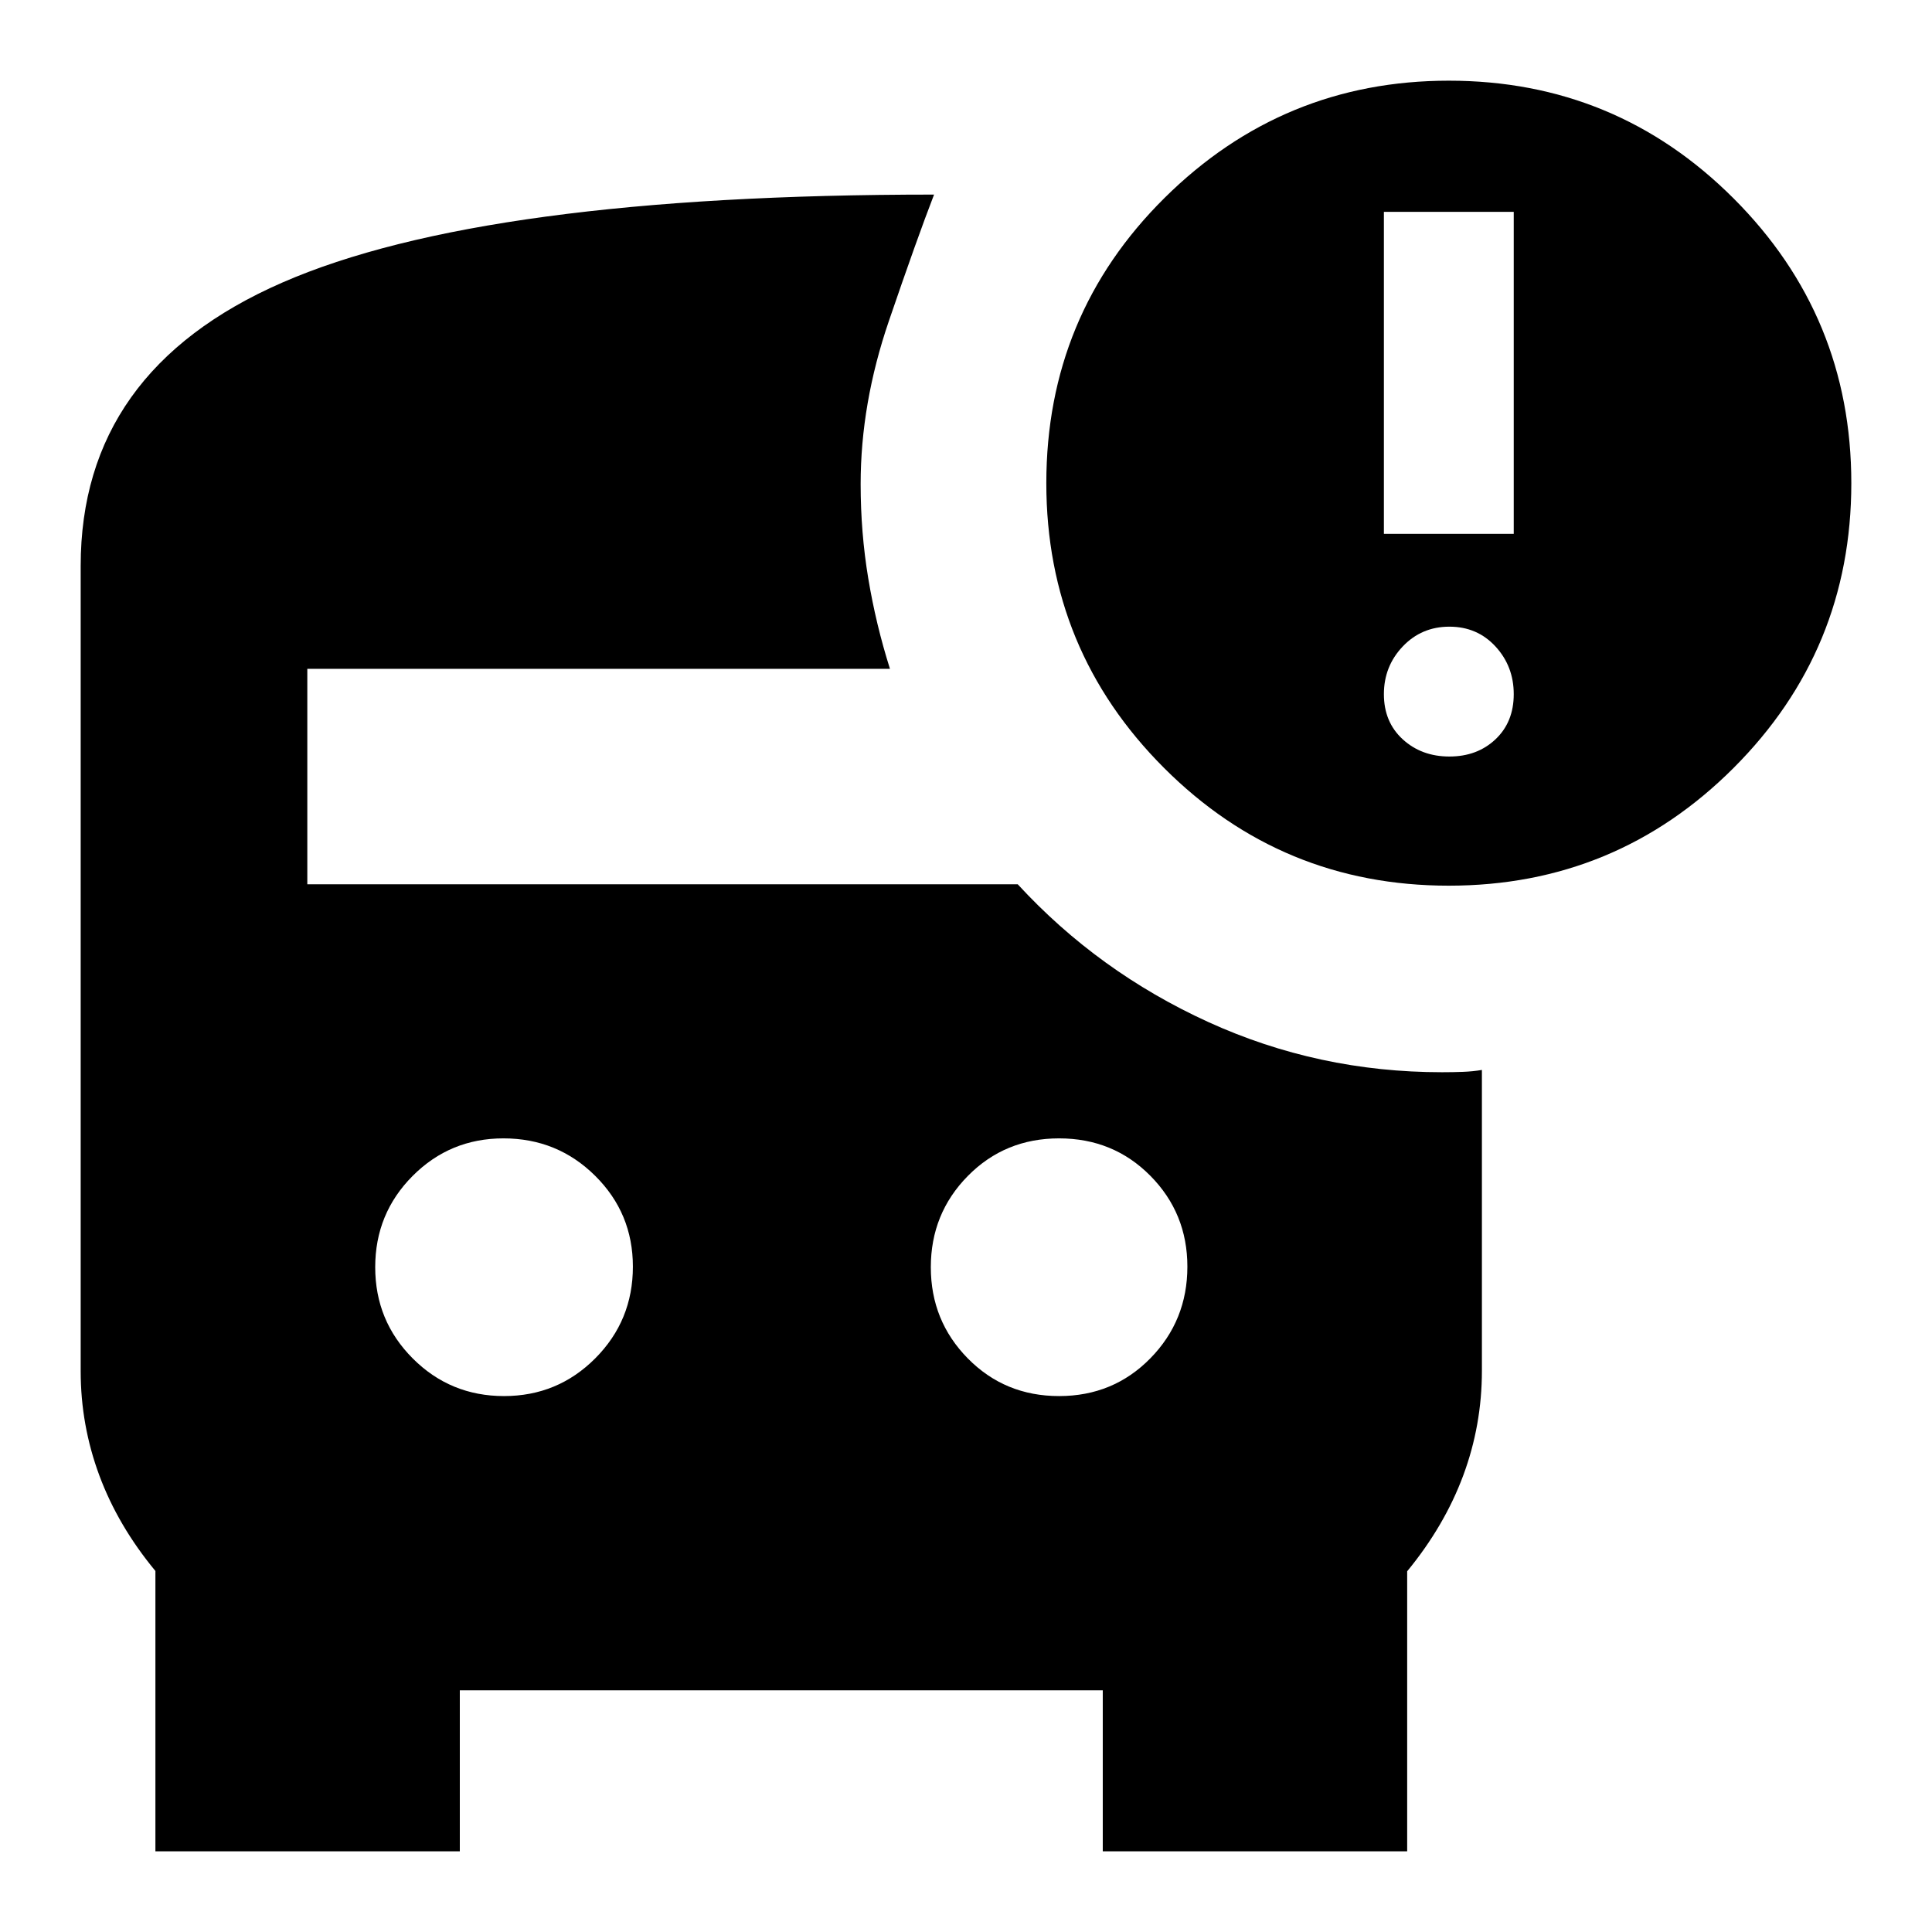 <svg xmlns="http://www.w3.org/2000/svg" height="24" viewBox="0 -960 960 960" width="24"><path d="M719.91-519.91q-83 0-141.5-58.5t-58.5-141.5q0-83.57 58.79-141.79 58.78-58.21 141.21-58.21 83 0 141.5 58.5t58.5 141.5q0 83-58.5 141.5t-141.5 58.5Zm-32.26-174.83h64.52v-160h-64.52v160Zm32.55 110.65q13.84 0 22.91-8.56 9.06-8.57 9.06-22.42 0-13.84-9.06-23.69-9.07-9.85-22.91-9.85-13.85 0-23.2 9.85t-9.35 23.69q0 13.85 9.35 22.42 9.35 8.56 23.2 8.56ZM250.44-266.3q26.67 0 45.35-18.76 18.69-18.76 18.69-45.55 0-26.56-18.76-45.15-18.75-18.59-45.55-18.59-26.55 0-45.14 18.67t-18.59 45.34q0 26.67 18.66 45.35 18.67 18.69 45.34 18.69Zm275.82 0q26.94 0 45.34-18.76 18.4-18.76 18.4-45.55 0-26.56-18.4-45.15t-45.34-18.59q-26.93 0-45.34 18.67-18.4 18.67-18.4 45.34t18.4 45.35q18.41 18.69 45.34 18.69ZM77.22-40.09v-139.3q-18.57-22.44-27.85-47.44-9.28-25-9.28-51.84v-400.14q0-97.02 100.13-140.76 100.13-43.74 323.91-43.74-8.48 21.92-22.48 62.9-14 40.97-14 80.93 0 24.13 3.79 46.91 3.78 22.79 10.78 44.92H152.7v107.04h353q40 43.48 94.67 68.44 54.67 24.95 116.15 24.95 5.62 0 10.48-.19 4.86-.18 9.35-.94v149.52q0 27-9.28 52-9.29 25-27.85 47.59v139.15H547.96v-80H228.48v80H77.22Z"/></svg>